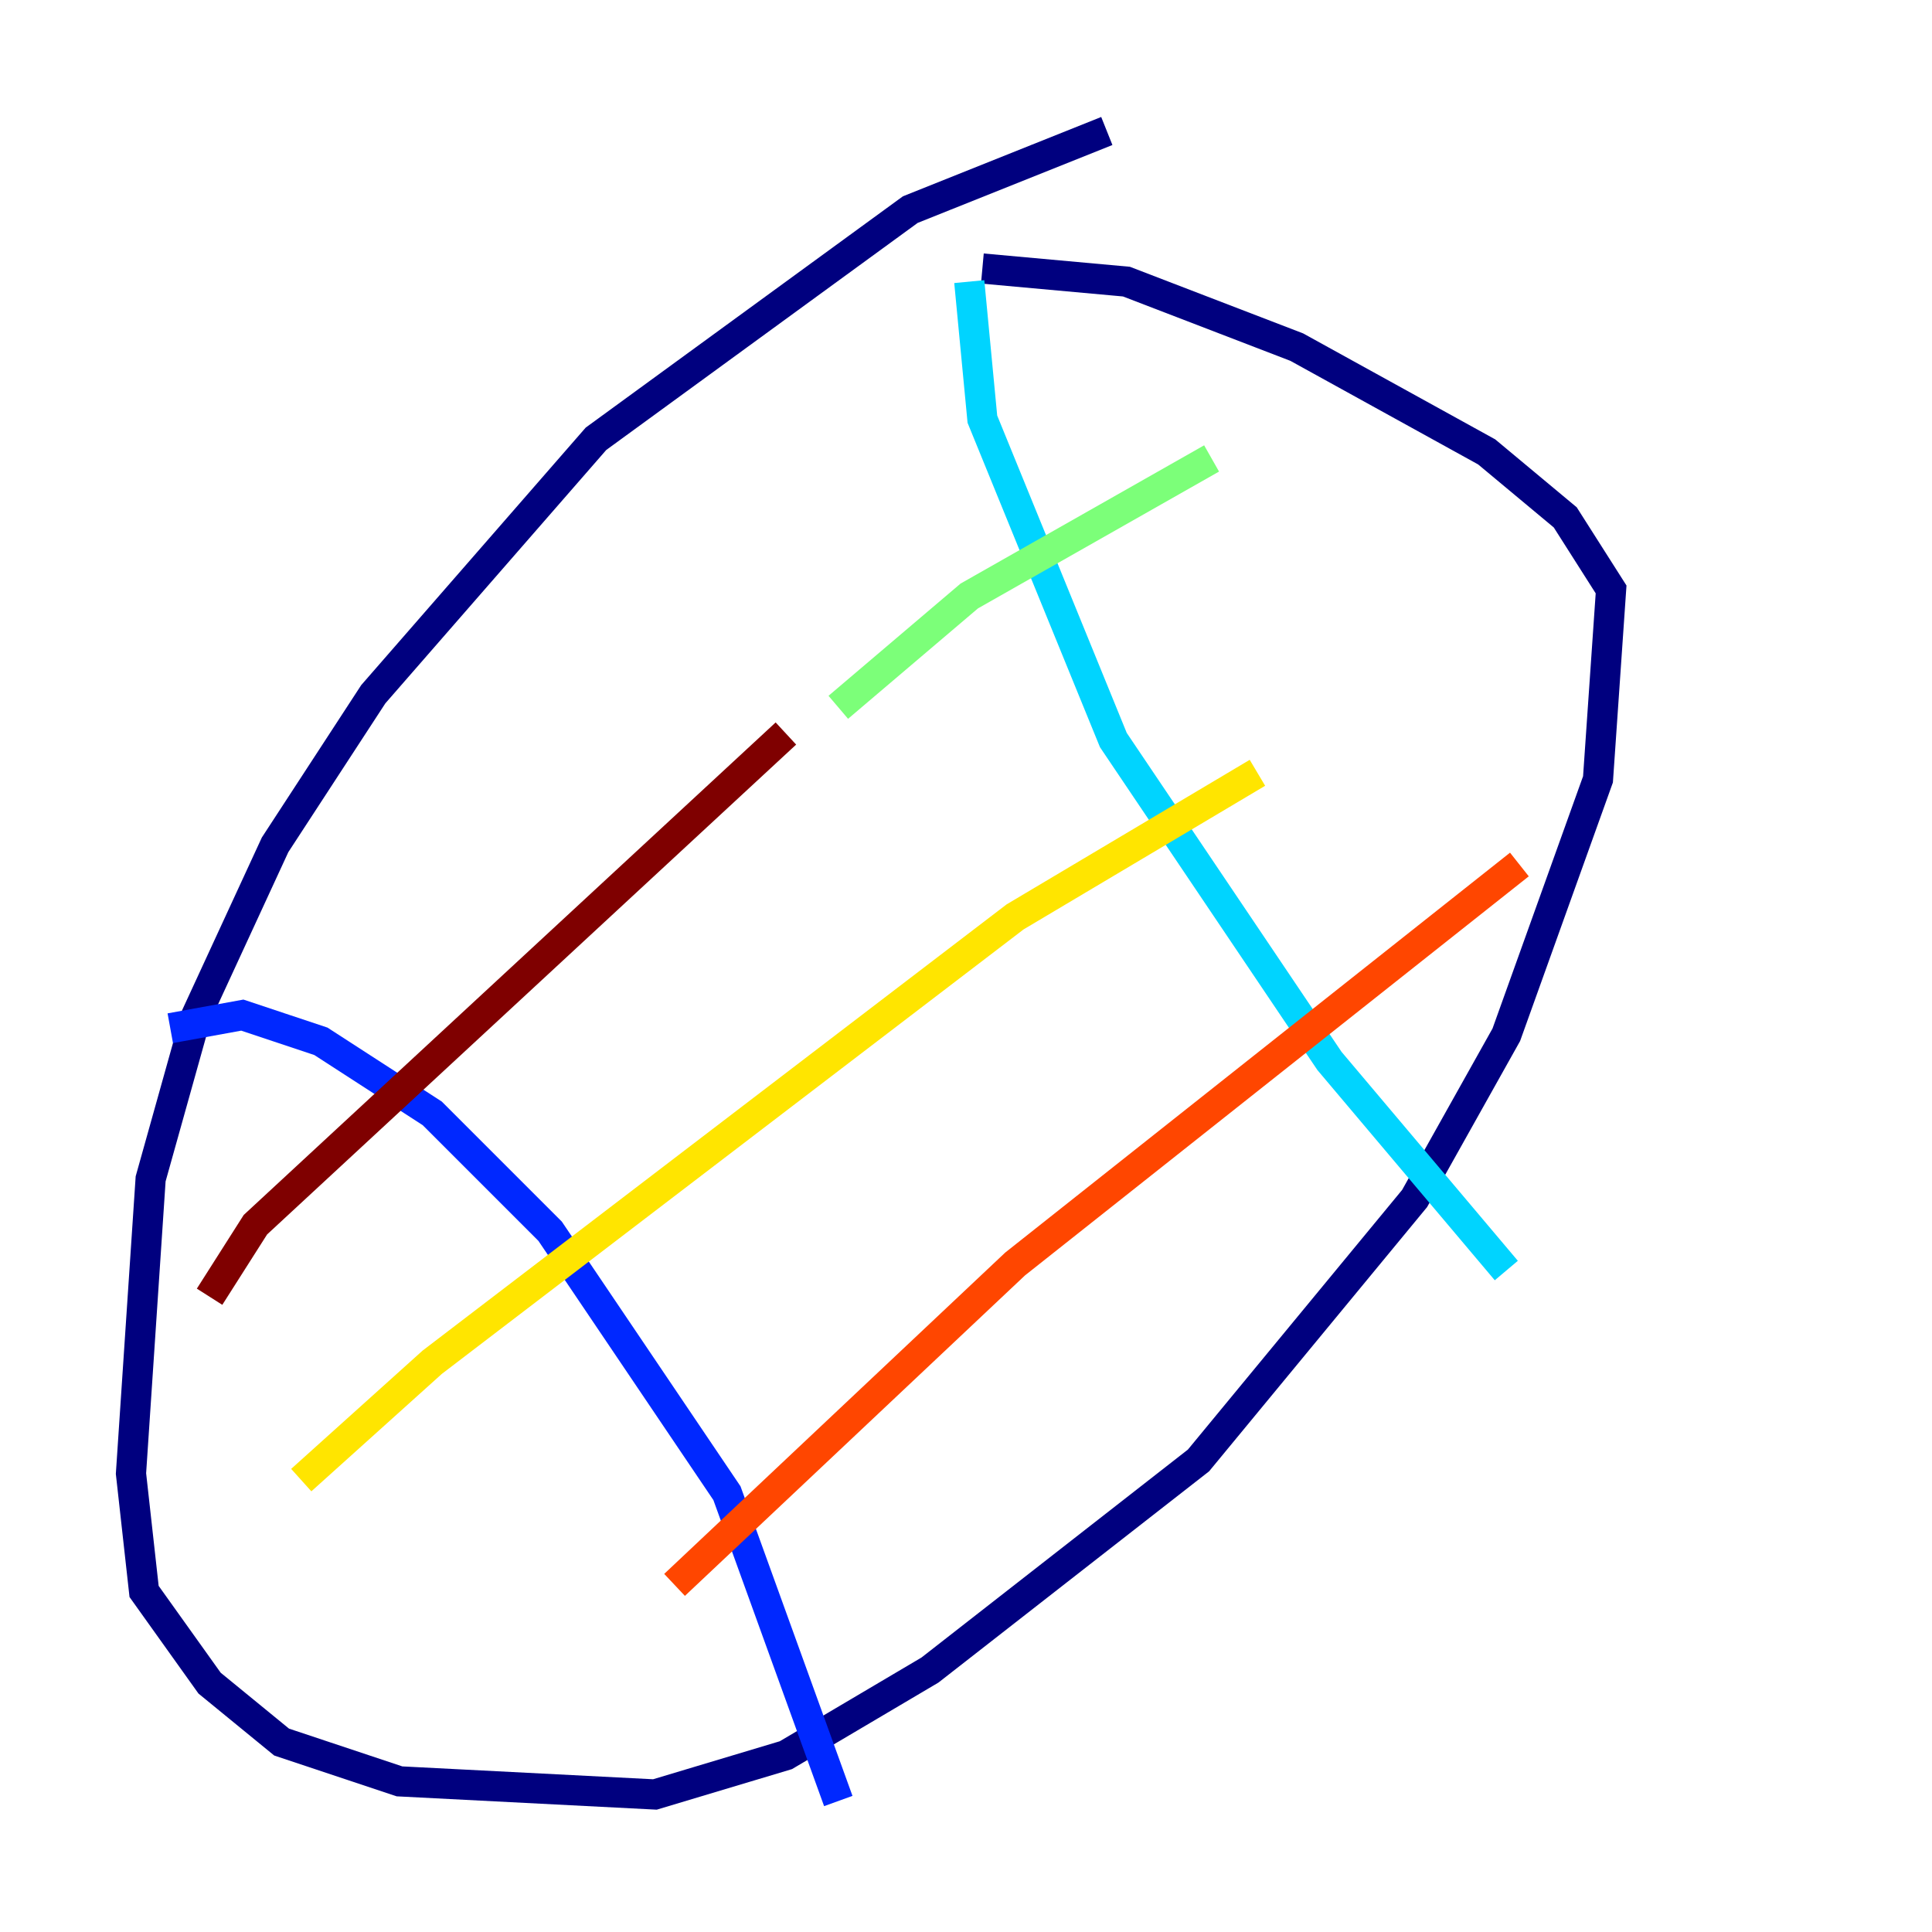 <?xml version="1.0" encoding="utf-8" ?>
<svg baseProfile="tiny" height="128" version="1.2" viewBox="0,0,128,128" width="128" xmlns="http://www.w3.org/2000/svg" xmlns:ev="http://www.w3.org/2001/xml-events" xmlns:xlink="http://www.w3.org/1999/xlink"><defs /><polyline fill="none" points="73.329,8.678 60.312,13.885 39.485,29.071 24.732,45.993 18.224,55.973 13.017,67.254 9.98,78.102 8.678,97.627 9.546,105.437 13.885,111.512 18.658,115.417 26.468,118.02 43.39,118.888 52.068,116.285 61.614,110.644 79.403,96.759 93.722,79.403 99.797,68.556 105.871,51.634 106.739,39.051 103.702,34.278 98.495,29.939 85.912,22.997 74.63,18.658 65.085,17.79" stroke="#00007f" stroke-width="2" /><polyline fill="none" points="11.281,68.122 16.054,67.254 21.261,68.99 28.637,73.763 36.447,81.573 48.163,98.929 55.539,119.322" stroke="#0028ff" stroke-width="2" /><polyline fill="none" points="64.217,18.658 65.085,27.77 73.763,49.031 88.081,70.291 99.797,84.176" stroke="#00d4ff" stroke-width="2" /><polyline fill="none" points="55.539,46.861 64.217,39.485 80.271,30.373" stroke="#7cff79" stroke-width="2" /><polyline fill="none" points="19.959,98.061 28.637,90.251 67.254,60.746 83.308,51.2" stroke="#ffe500" stroke-width="2" /><polyline fill="none" points="44.691,105.003 67.254,83.742 100.664,57.275" stroke="#ff4600" stroke-width="2" /><polyline fill="none" points="13.885,85.912 16.922,81.139 52.068,48.597" stroke="#7f0000" stroke-width="2" /></svg>